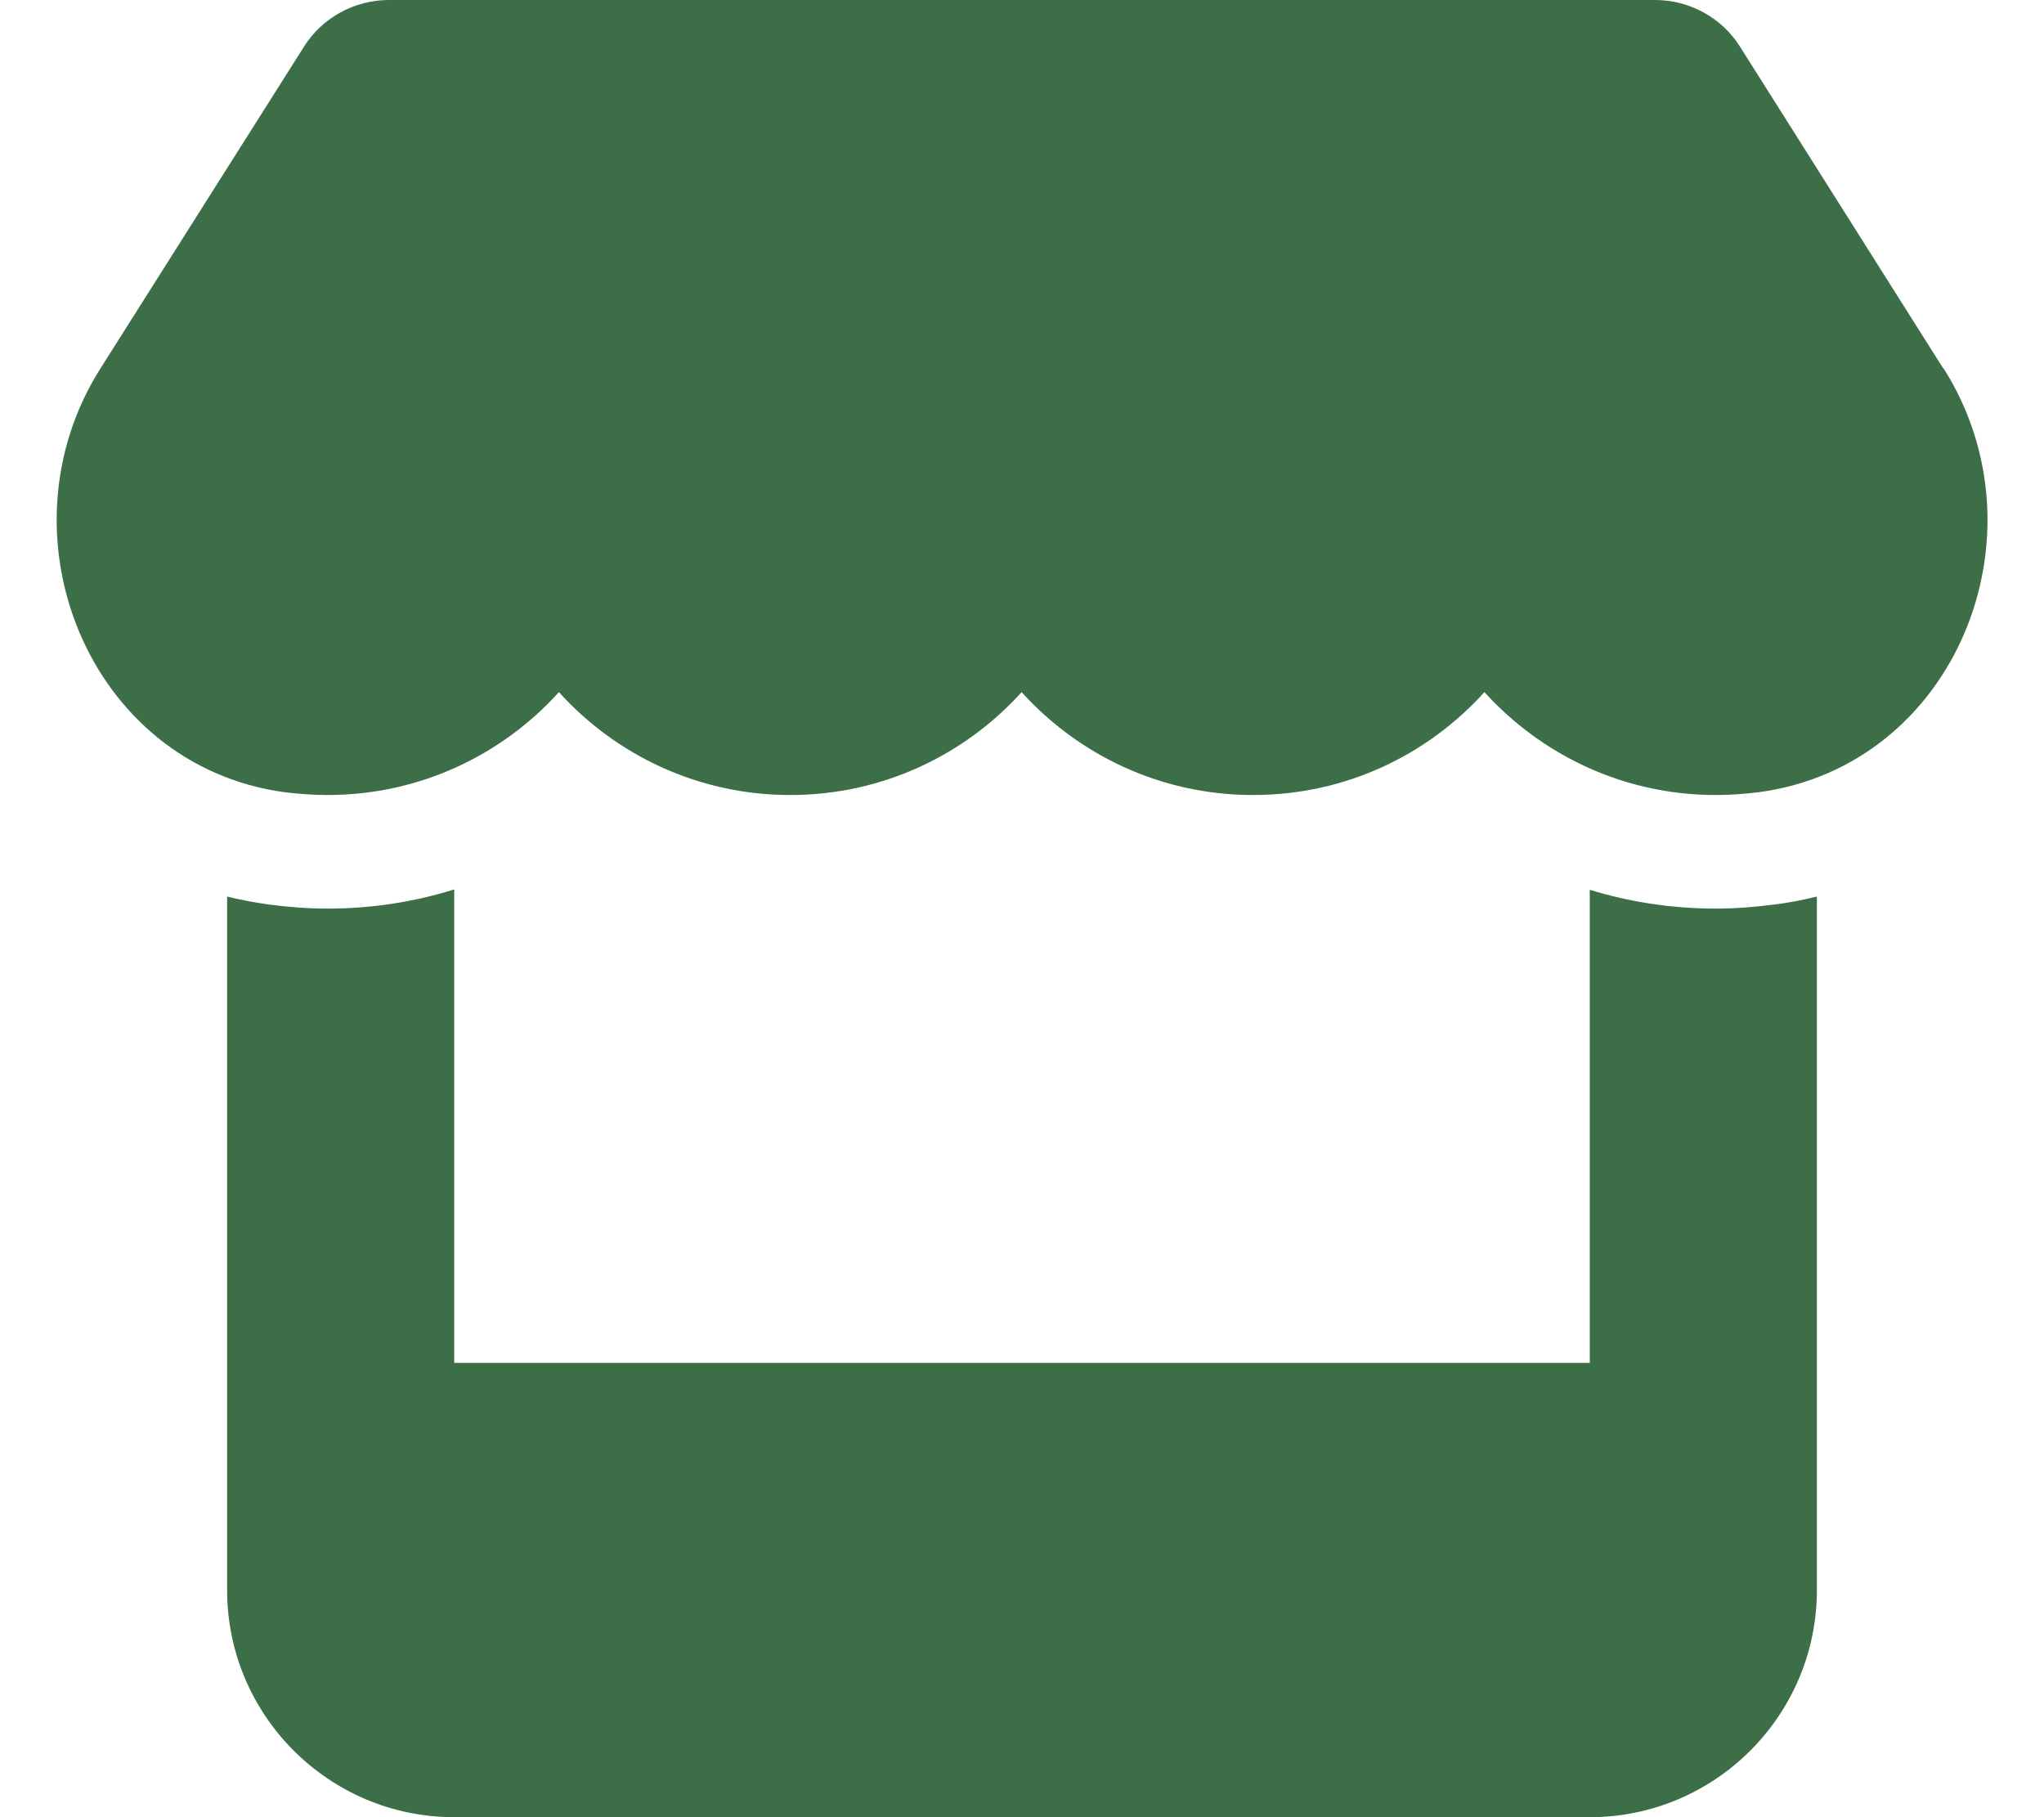 <svg width="27" height="24" viewBox="0 0 27 24" fill="none" xmlns="http://www.w3.org/2000/svg">
<g clip-path="url(#clip0_1_1232)">
<g clip-path="url(#clip1_1_1232)">
<path d="M25.669 4.866L22.983 0.614C22.744 0.234 22.317 0 21.863 0H5.138C4.683 0 4.256 0.234 4.017 0.614L1.327 4.866C-0.061 7.059 1.167 10.111 3.759 10.463C3.947 10.486 4.139 10.5 4.327 10.5C5.55 10.5 6.638 9.966 7.383 9.141C8.128 9.966 9.216 10.5 10.439 10.5C11.662 10.5 12.75 9.966 13.495 9.141C14.241 9.966 15.328 10.5 16.552 10.5C17.78 10.5 18.863 9.966 19.608 9.141C20.358 9.966 21.441 10.5 22.664 10.5C22.856 10.5 23.044 10.486 23.231 10.463C25.833 10.116 27.066 7.064 25.674 4.866H25.669ZM23.424 11.948H23.419C23.17 11.981 22.917 12 22.659 12C22.078 12 21.52 11.911 21 11.752V18H6V11.747C5.475 11.911 4.913 12 4.331 12C4.073 12 3.816 11.981 3.567 11.948H3.563C3.37 11.92 3.183 11.887 3 11.841V18V21C3 22.655 4.345 24 6 24H21C22.655 24 24 22.655 24 21V18V11.841C23.812 11.887 23.625 11.925 23.424 11.948Z" fill="#3C6E47"/>
</g>
</g>
<defs>
<clipPath id="clip0_1_1232">
<rect width="27" height="24" fill="white"/>
</clipPath>
<clipPath id="clip1_1_1232">
<path d="M0 0H27V24H0V0Z" fill="white"/>
</clipPath>
</defs>
</svg>
